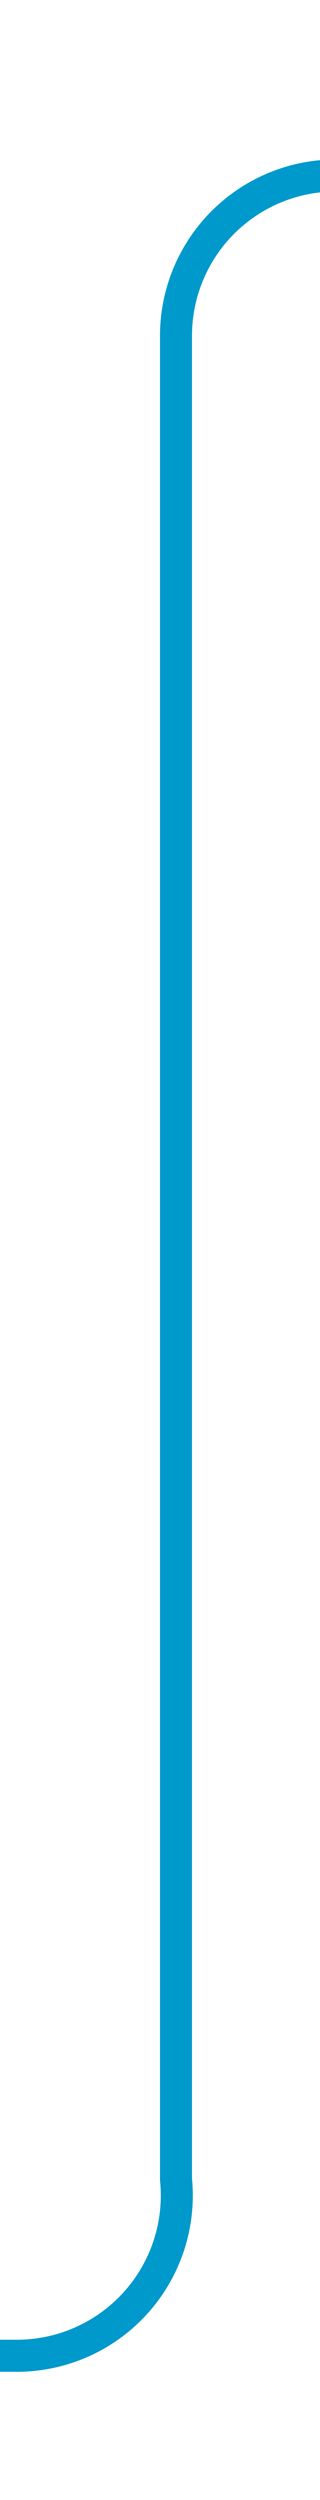 ﻿<?xml version="1.0" encoding="utf-8"?>
<svg version="1.1" xmlns:xlink="http://www.w3.org/1999/xlink" width="10px" height="78px" preserveAspectRatio="xMidYMin meet" viewBox="684 243  8 78" xmlns="http://www.w3.org/2000/svg">
  <path d="M 722 248.5  L 693 248.5  A 5 5 0 0 0 688.5 253.5 L 688.5 311  A 5 5 0 0 1 683.5 316.5 L 674 316.5  " stroke-width="1" stroke="#0099cc" fill="none" />
</svg>
